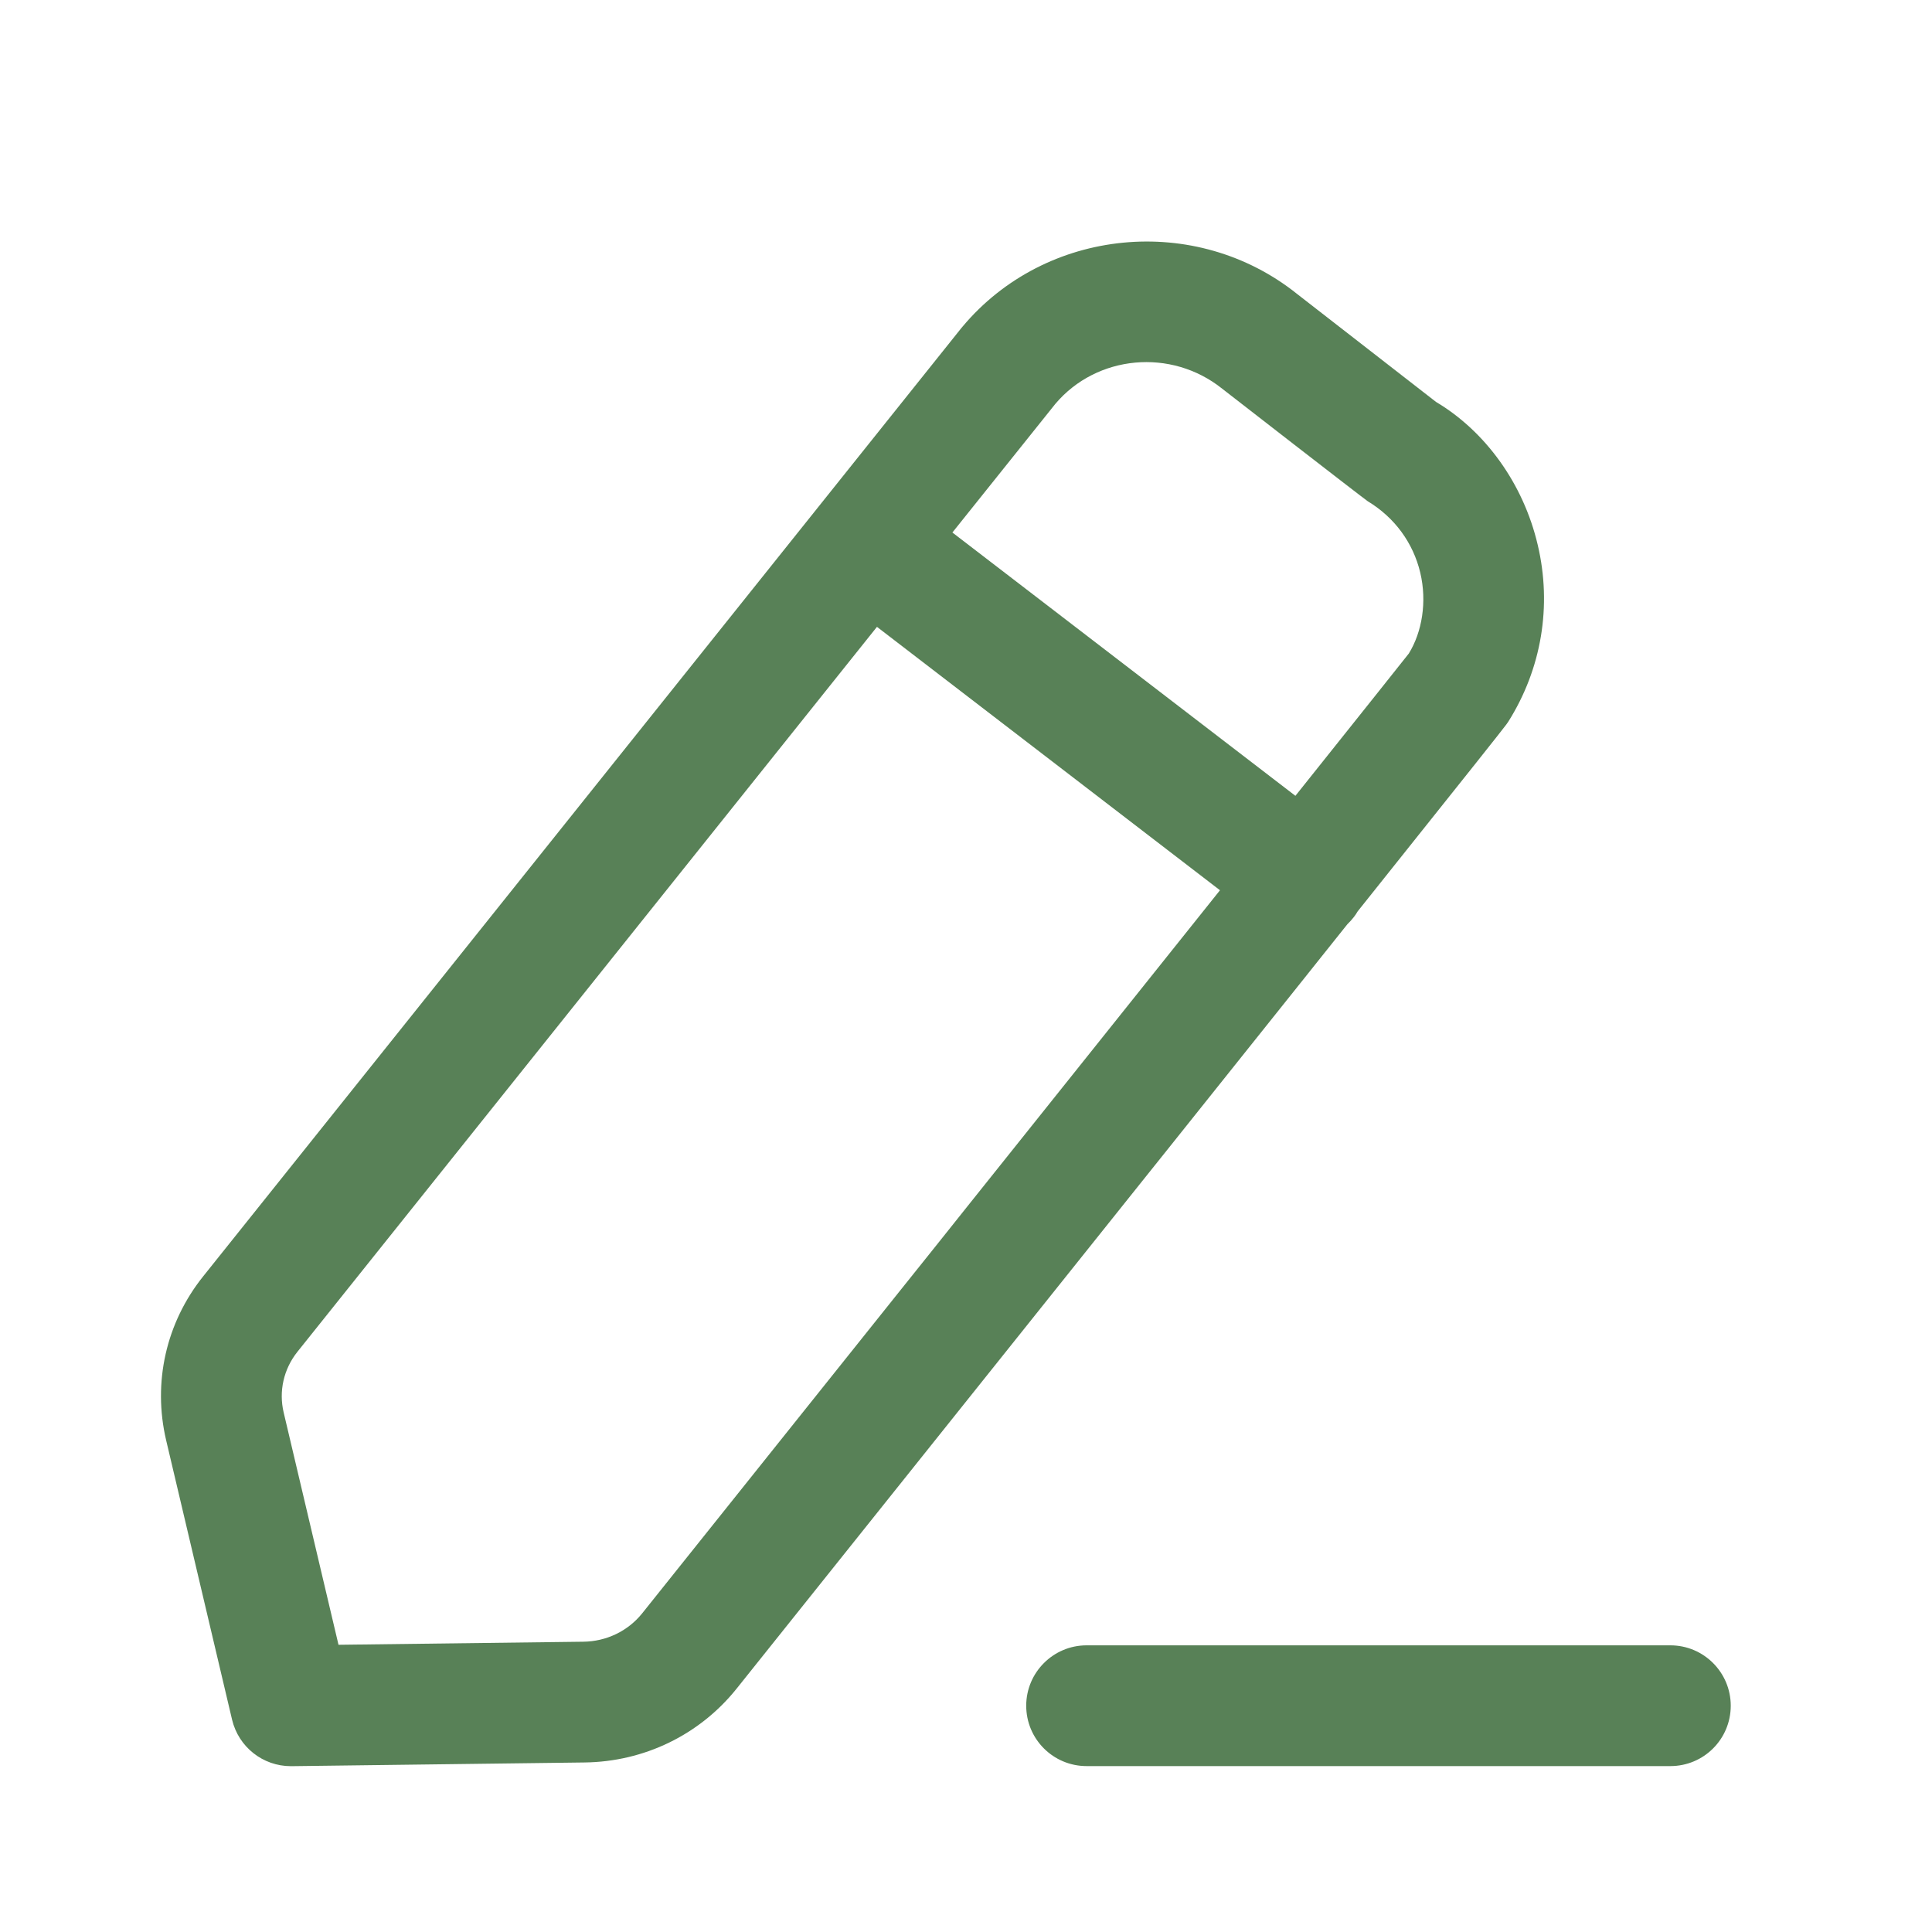 <svg width="24" height="24" viewBox="0 0 24 24" fill="none" xmlns="http://www.w3.org/2000/svg">
<path fill-rule="evenodd" clip-rule="evenodd" d="M20.75 20.439C21.165 20.439 21.5 20.776 21.5 21.189C21.5 21.604 21.165 21.939 20.75 21.939H13.498C13.084 21.939 12.748 21.604 12.748 21.189C12.748 20.776 13.084 20.439 13.498 20.439H20.75ZM16.116 3.654C16.166 3.693 17.839 4.993 17.839 4.993C18.447 5.355 18.922 6.002 19.102 6.768C19.281 7.526 19.151 8.308 18.734 8.969C18.732 8.973 18.729 8.977 18.719 8.99L18.712 9C18.644 9.09 18.35 9.462 16.865 11.322C16.851 11.347 16.835 11.37 16.818 11.392C16.793 11.424 16.766 11.454 16.737 11.482C16.635 11.609 16.528 11.743 16.416 11.884L16.188 12.17C15.718 12.759 15.16 13.457 14.498 14.286L14.158 14.711C12.881 16.31 11.244 18.357 9.148 20.98C8.689 21.552 8.001 21.885 7.262 21.894L3.623 21.94H3.613C3.266 21.94 2.964 21.702 2.883 21.363L2.064 17.892C1.895 17.173 2.063 16.431 2.524 15.855L11.944 4.073C11.948 4.069 11.951 4.064 11.955 4.06C12.988 2.825 14.856 2.643 16.116 3.654ZM10.894 7.787L3.695 16.792C3.524 17.006 3.461 17.282 3.524 17.547L4.205 20.432L7.244 20.394C7.533 20.391 7.8 20.262 7.977 20.042C8.889 18.901 10.034 17.468 11.212 15.994L11.629 15.473L12.046 14.95C13.151 13.568 14.242 12.202 15.155 11.059L10.894 7.787ZM13.11 5.017L11.831 6.615L16.092 9.886C16.912 8.859 17.451 8.182 17.501 8.118C17.665 7.852 17.729 7.476 17.643 7.114C17.555 6.743 17.324 6.428 16.991 6.227C16.92 6.178 15.235 4.87 15.183 4.829C14.549 4.321 13.624 4.409 13.11 5.017Z" fill="#588157"/>
</svg>
